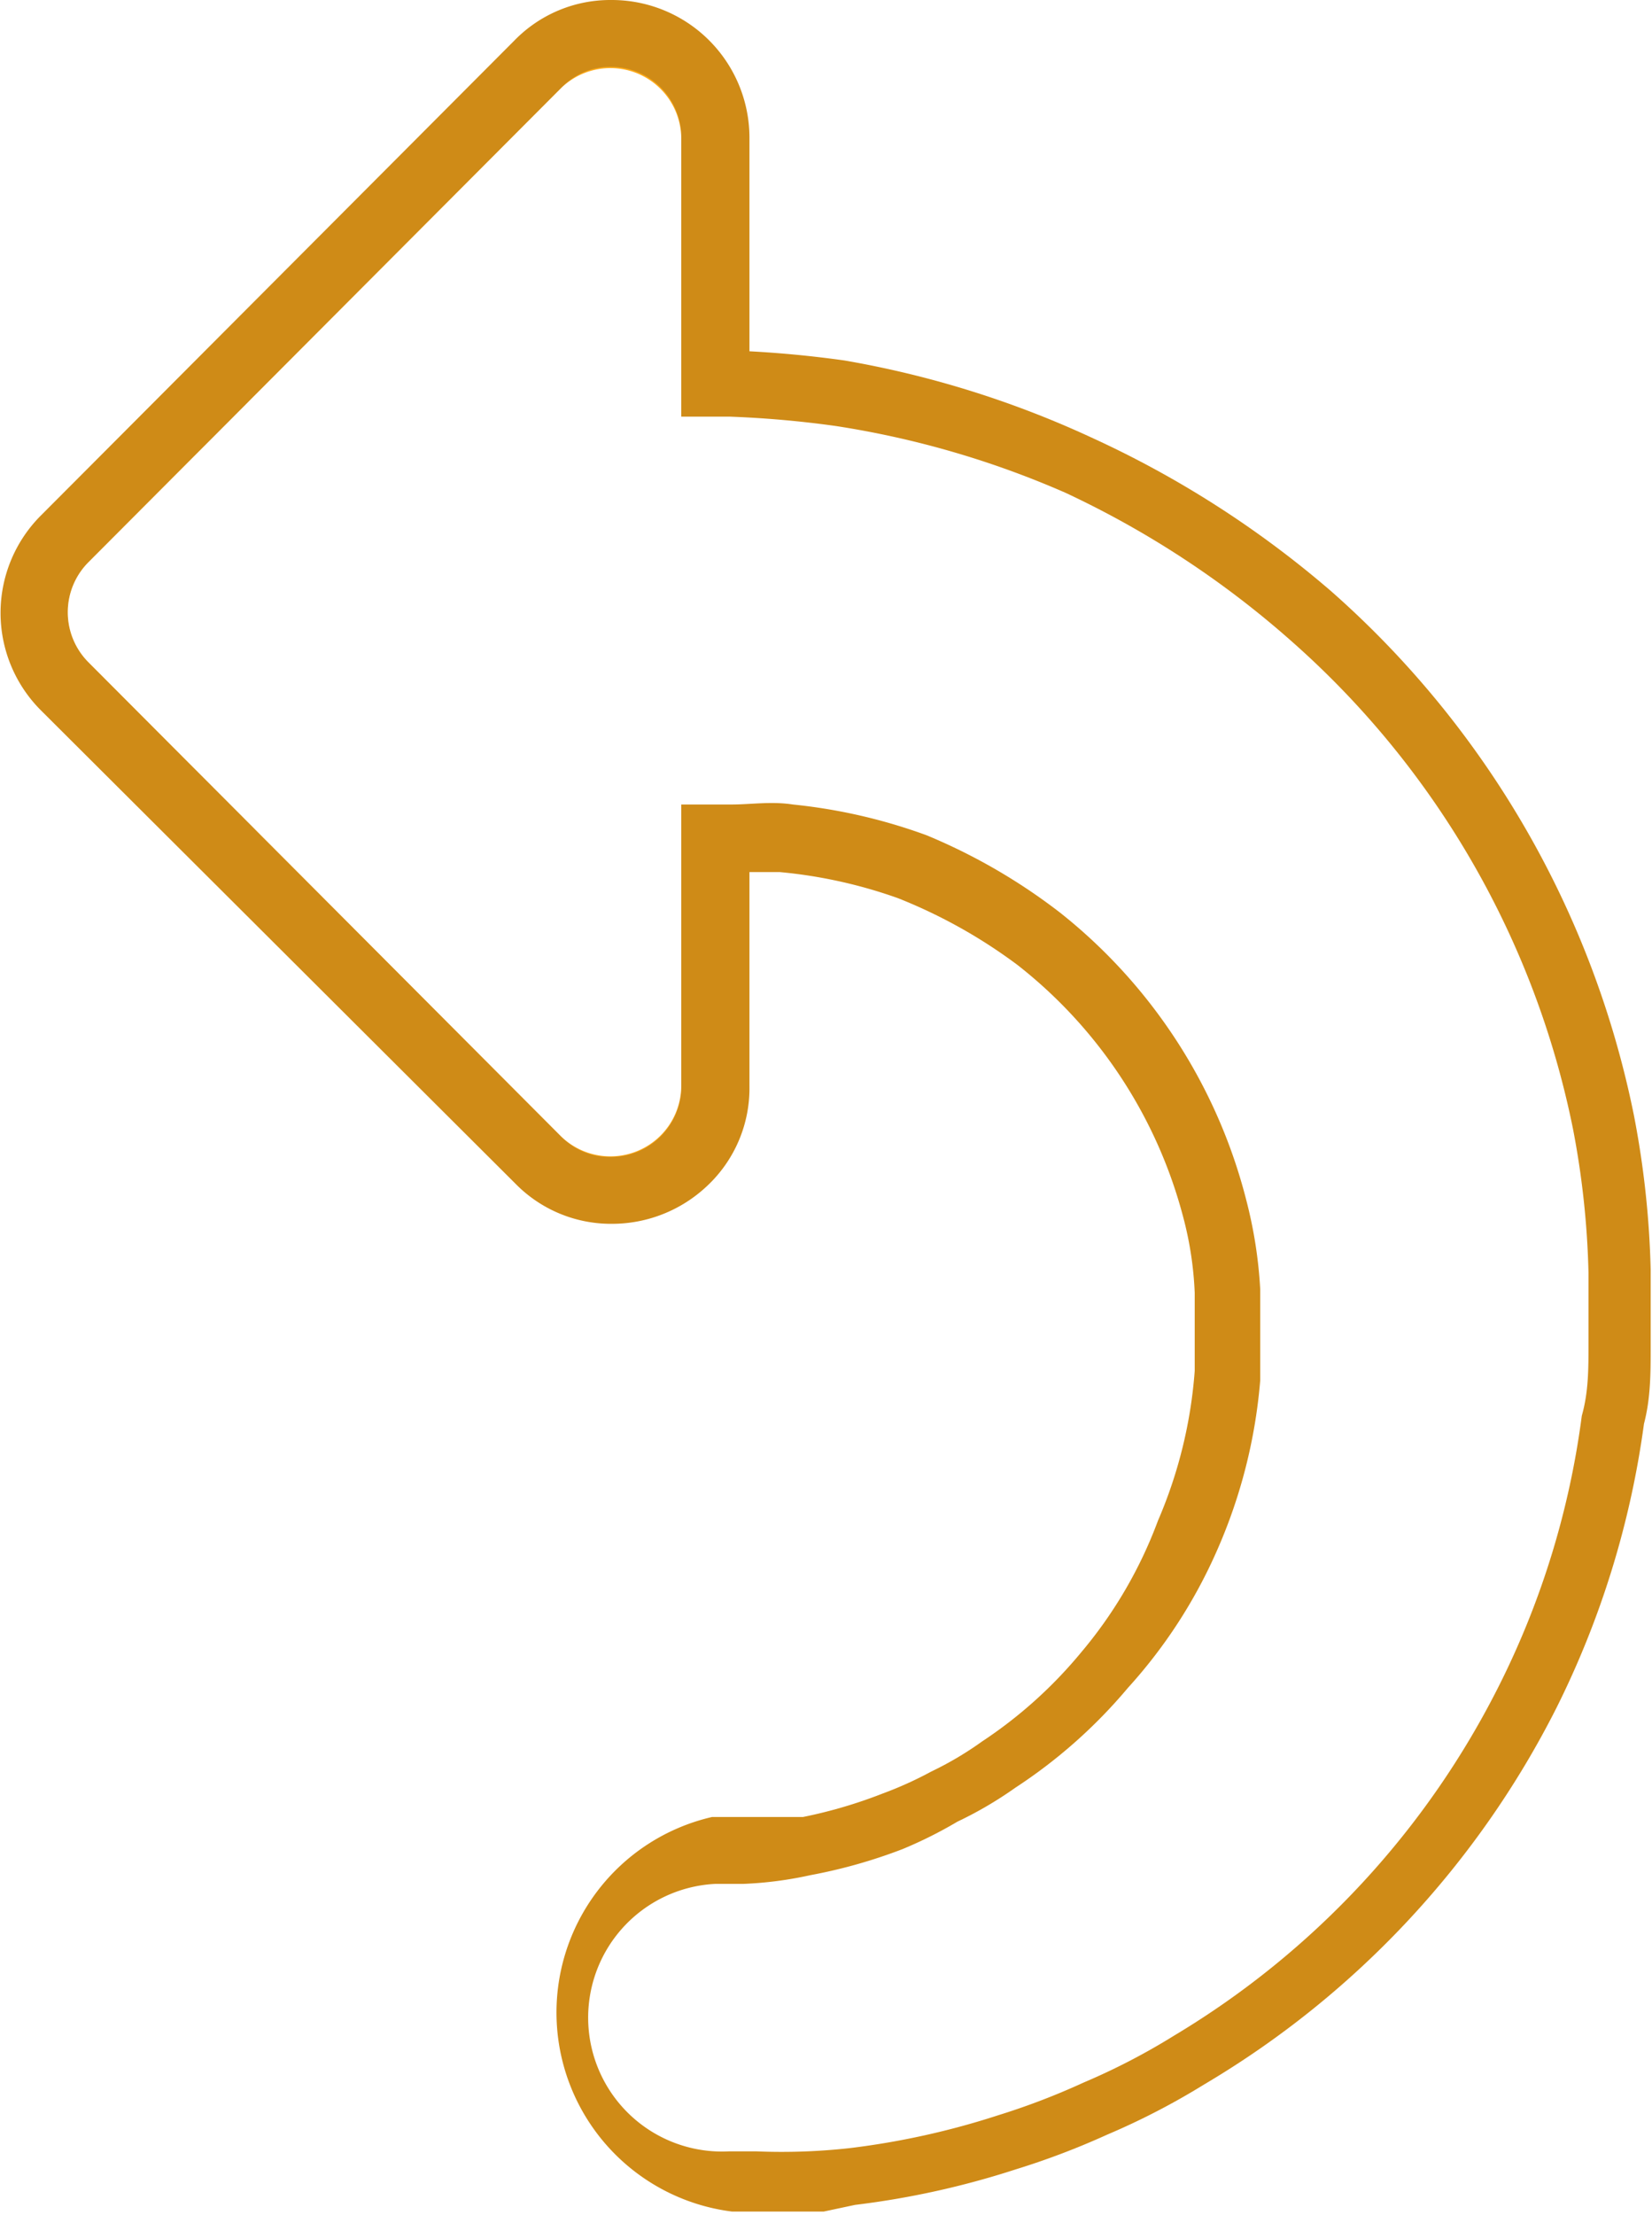 <svg id="ad39a354-f9c4-4215-91cf-8efe7a0b3cbc" data-name="Layer 1" xmlns="http://www.w3.org/2000/svg" viewBox="0 0 24.71 33.12"><defs><style>.ce0a9b14-7d5e-4df6-8987-9c322028ec44{fill:#ffab19;}.bbcb34a3-2c18-4787-8b6a-84cf60f33763{fill:#cf8b17;}.\37 30754f1-9a53-43fd-b548-938220956cb1{fill:#fff;}</style></defs><title>control_repeat</title><path class="ce0a9b14-7d5e-4df6-8987-9c322028ec44" d="M20.82,24.63a1.54,1.54,0,0,1-1.09-.46l-7.1-7.08a1.56,1.56,0,0,1,0-2.2l7.08-7.09a1.54,1.54,0,0,1,1.09-.46,1.56,1.56,0,0,1,1.56,1.56V23.07a1.54,1.54,0,0,1-.45,1.1A1.59,1.59,0,0,1,20.82,24.63Z" transform="translate(-11.68 -6.83)"/><path class="bbcb34a3-2c18-4787-8b6a-84cf60f33763" d="M20.81,7.83a1.05,1.05,0,0,1,1.06,1.06V23.07a1.05,1.05,0,0,1-1.06,1.06,1,1,0,0,1-.74-0.31L13,16.73a1.06,1.06,0,0,1,0-1.49l7.08-7.1a1,1,0,0,1,.74-0.31m0-1h0a2,2,0,0,0-1.45.61l-7.08,7.1a2.06,2.06,0,0,0,0,2.91l7.1,7.08a2,2,0,0,0,1.44.6,2.07,2.07,0,0,0,1.42-.56,2,2,0,0,0,.64-1.5V8.89a2.06,2.06,0,0,0-2.06-2.06h0Z" transform="translate(-11.68 -6.83)"/><path class="bbcb34a3-2c18-4787-8b6a-84cf60f33763" d="M22.33,34l0.42,0,0.5,0h0.15l0.09,0,0.2,0a7.12,7.12,0,0,0,1.19-.35,5.6,5.6,0,0,0,.73-0.33,5,5,0,0,0,.76-0.45,6.73,6.73,0,0,0,1.48-1.33A6.63,6.63,0,0,0,29,29.57a6.94,6.94,0,0,0,.55-2.24c0-.19,0-0.4,0-0.59V26.5h0s0,0.32,0,.16V26.6l0-.44A5.23,5.23,0,0,0,29.37,25a7.06,7.06,0,0,0-2.47-3.74,7.76,7.76,0,0,0-1.79-1,7.24,7.24,0,0,0-1.77-.39c-0.28,0-.55,0-0.81,0l-1.11,0-1.85.07L18,20a4,4,0,1,1-.29-8H18L19.58,12l1.85,0.07,1.17,0a16.49,16.49,0,0,1,1.71.15A14.75,14.75,0,0,1,28,13.37a15.08,15.08,0,0,1,3.59,2.3,14.18,14.18,0,0,1,4.53,7.84,13.82,13.82,0,0,1,.25,2.3v0.88l0,0.29c0,0.38,0,.76-0.1,1.14a13.58,13.58,0,0,1-1.31,4.25A13.74,13.74,0,0,1,29.69,38a10.73,10.73,0,0,1-1.45.75,11.53,11.53,0,0,1-1.37.52,12.69,12.69,0,0,1-2.4.53L24,39.9l-0.39,0H22.63A3,3,0,0,1,22.33,34Z" transform="translate(-11.68 -6.83)"/><path class="730754f1-9a53-43fd-b548-938220956cb1" d="M21.87,8.89V23.07a1.06,1.06,0,0,1-1.8.75L13,16.73a1.06,1.06,0,0,1,0-1.49l7.08-7.1A1.06,1.06,0,0,1,21.87,8.89Z" transform="translate(-11.68 -6.83)"/><path class="730754f1-9a53-43fd-b548-938220956cb1" d="M22.38,35l0.42,0a5.66,5.66,0,0,0,1-.13,7.82,7.82,0,0,0,1.38-.39A6.47,6.47,0,0,0,26,34.07a5.81,5.81,0,0,0,.87-0.51,7.67,7.67,0,0,0,1.68-1.49A7.59,7.59,0,0,0,29.89,30a7.9,7.9,0,0,0,.64-2.53c0-.22,0-0.45,0-0.67V26.5h0s0,0.22,0,.11V26.55l0-.44a6.77,6.77,0,0,0-.21-1.34,8,8,0,0,0-2.78-4.29,8.73,8.73,0,0,0-2-1.16,8.22,8.22,0,0,0-2-.46c-0.32-.05-0.63,0-0.92,0l-1.12,0-1.85.06L18,19a3,3,0,1,1-.21-6H18L19.58,13l1.85,0.06,1.16,0a15.59,15.59,0,0,1,1.59.14,13.77,13.77,0,0,1,3.44,1A14.1,14.1,0,0,1,31,16.42a13.2,13.2,0,0,1,4.21,7.3,12.89,12.89,0,0,1,.23,2.14v0.81l0,0.27c0,0.36,0,.71-0.1,1.06a12.61,12.61,0,0,1-1.22,4,12.78,12.78,0,0,1-4.88,5.27,9.83,9.83,0,0,1-1.35.7,10.59,10.59,0,0,1-1.28.49,11.72,11.72,0,0,1-2.21.49A9.21,9.21,0,0,1,23,39H22.58A2,2,0,0,1,22.38,35Z" transform="translate(-11.68 -6.83)"/></svg>
